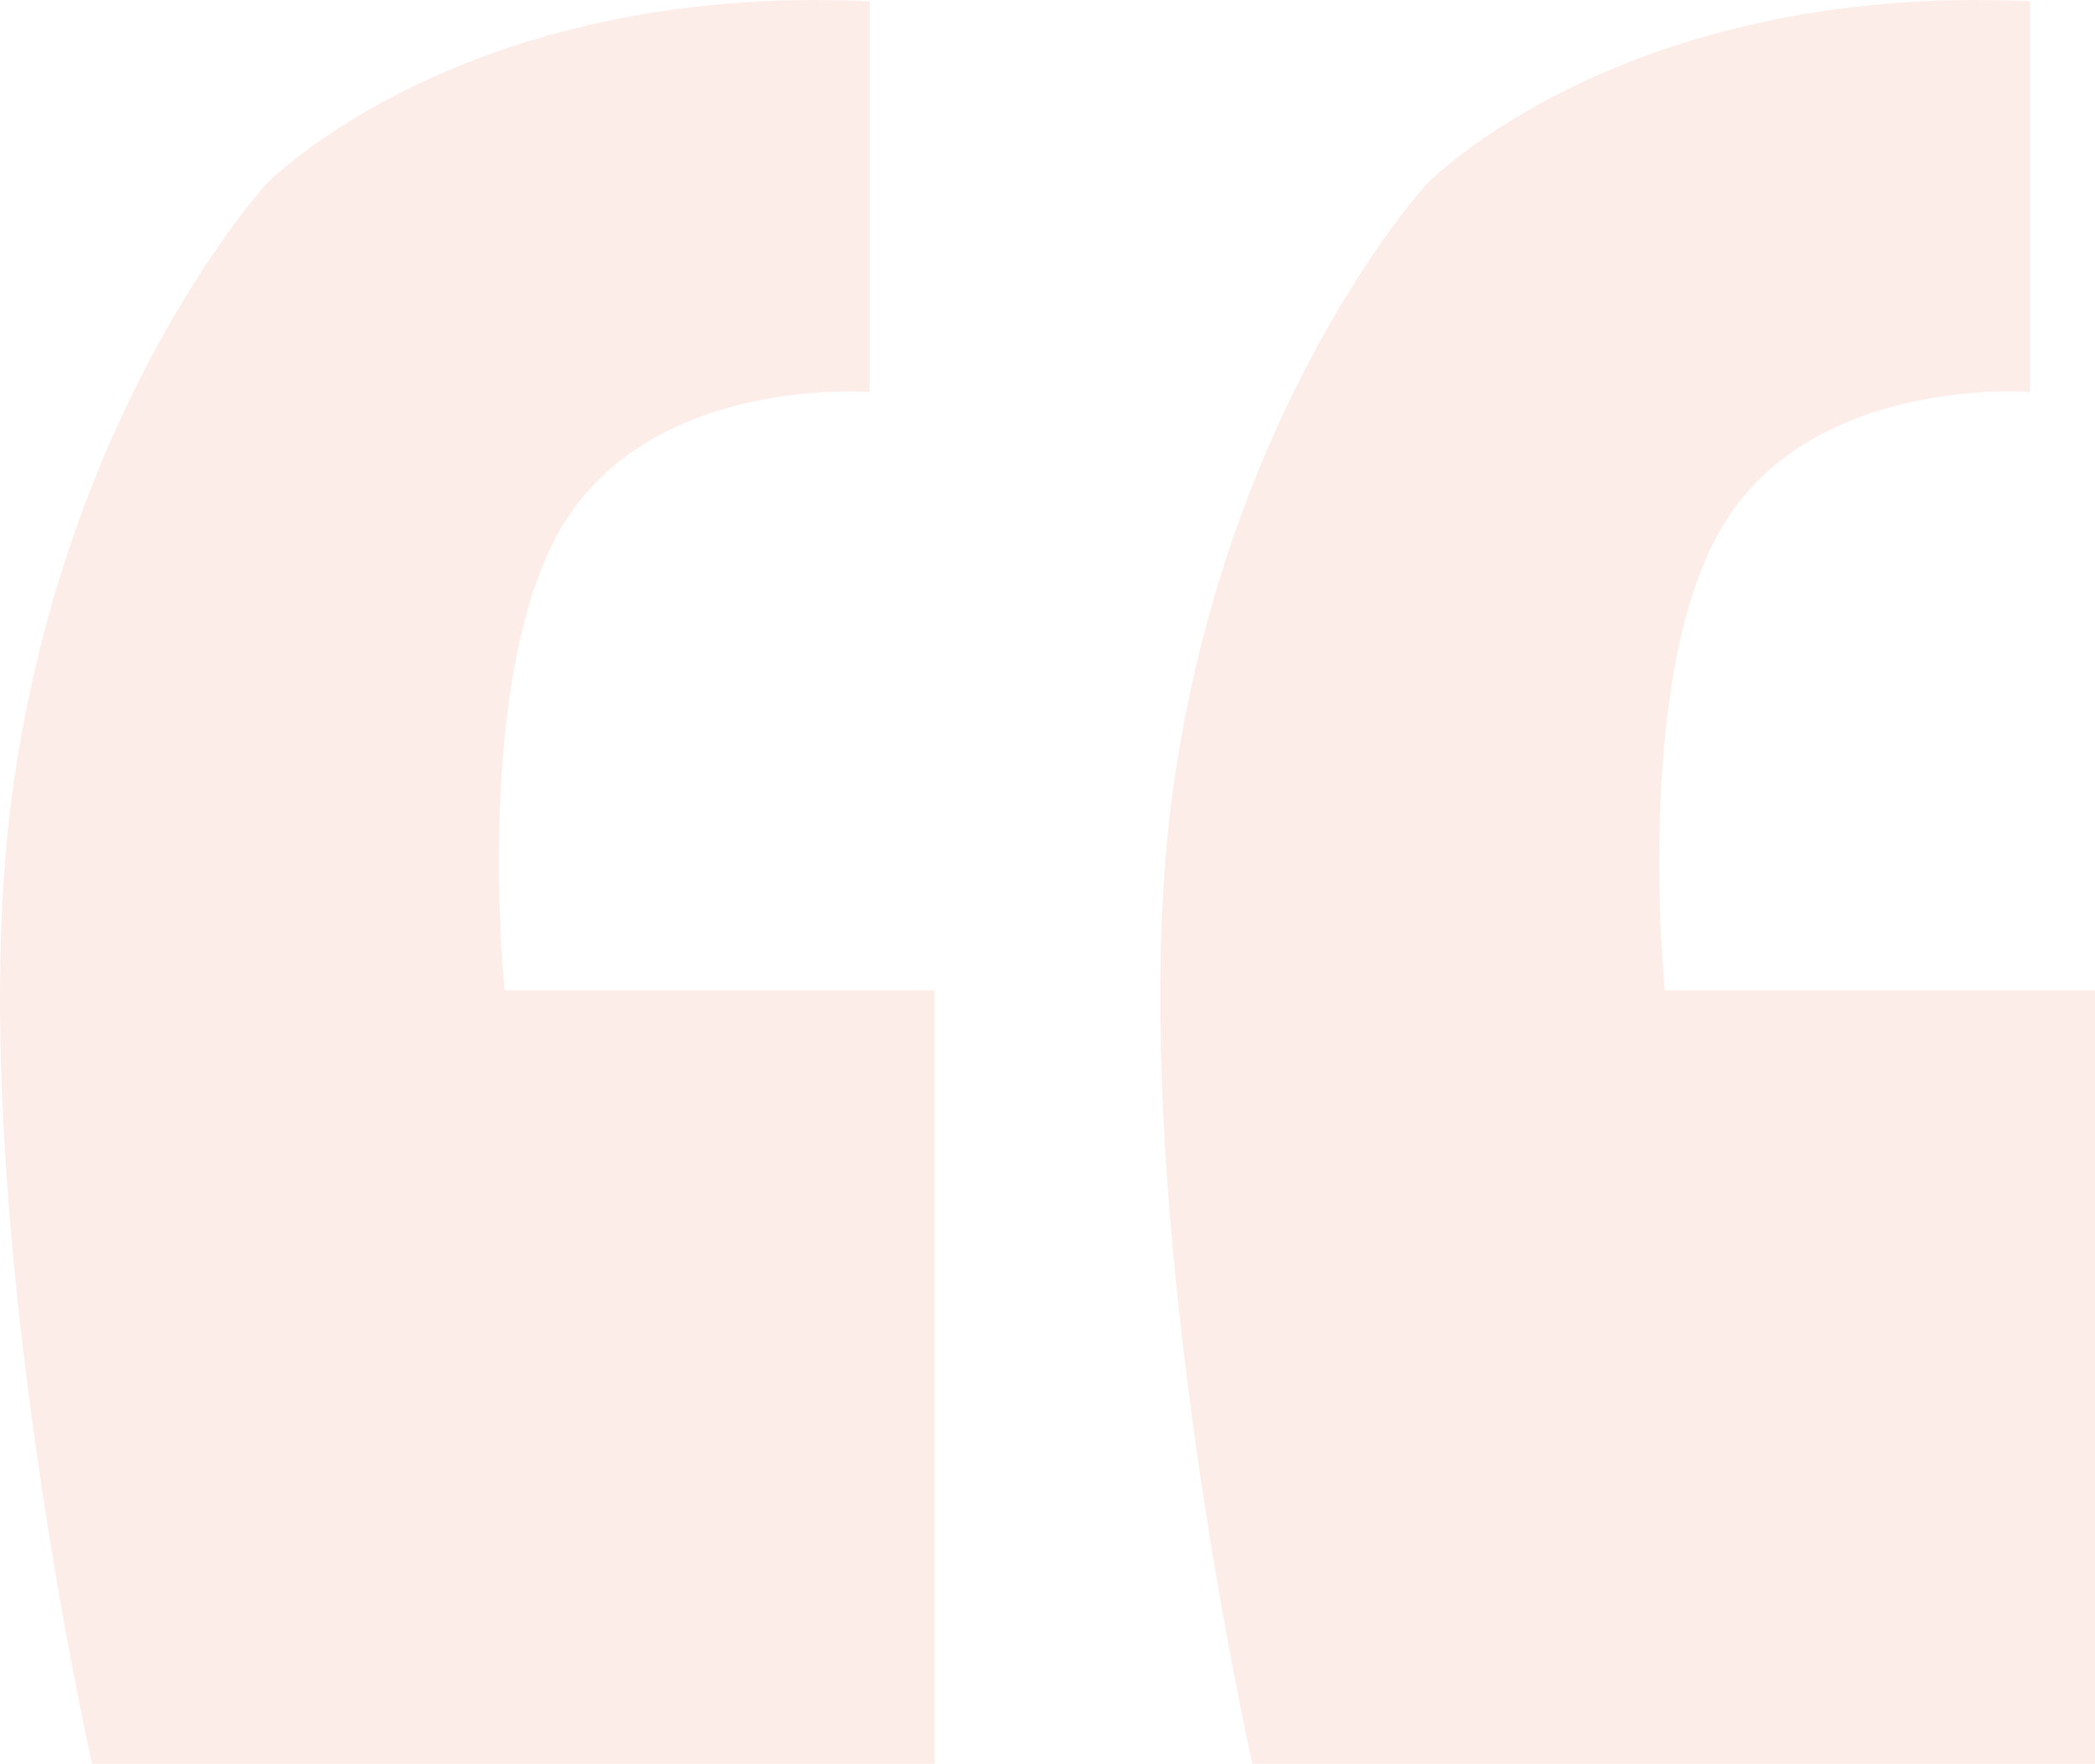 <svg xmlns="http://www.w3.org/2000/svg" width="151.667" height="127.691" viewBox="0 0 151.667 127.691"><g transform="translate(-367.333 -6217.309)"><path d="M-5.736-14.6c3.9-28.022,18.358-43.778,18.358-43.778S26.745-72.966,56.3-71.6V-43.31S40.729-44.566,34.12-33.738,29.859,0,29.859,0H61V56H0S-9.64,13.427-5.736-14.6Z" transform="translate(458 6289)" fill="rgba(241,64,20,0.09)"/><path d="M-5.736-14.6c3.9-28.022,18.358-43.778,18.358-43.778S26.745-72.966,56.3-71.6V-43.31S40.729-44.566,34.12-33.738,29.859,0,29.859,0H61V56H0S-9.64,13.427-5.736-14.6Z" transform="translate(374 6289)" fill="rgba(241,64,20,0.09)"/></g></svg>